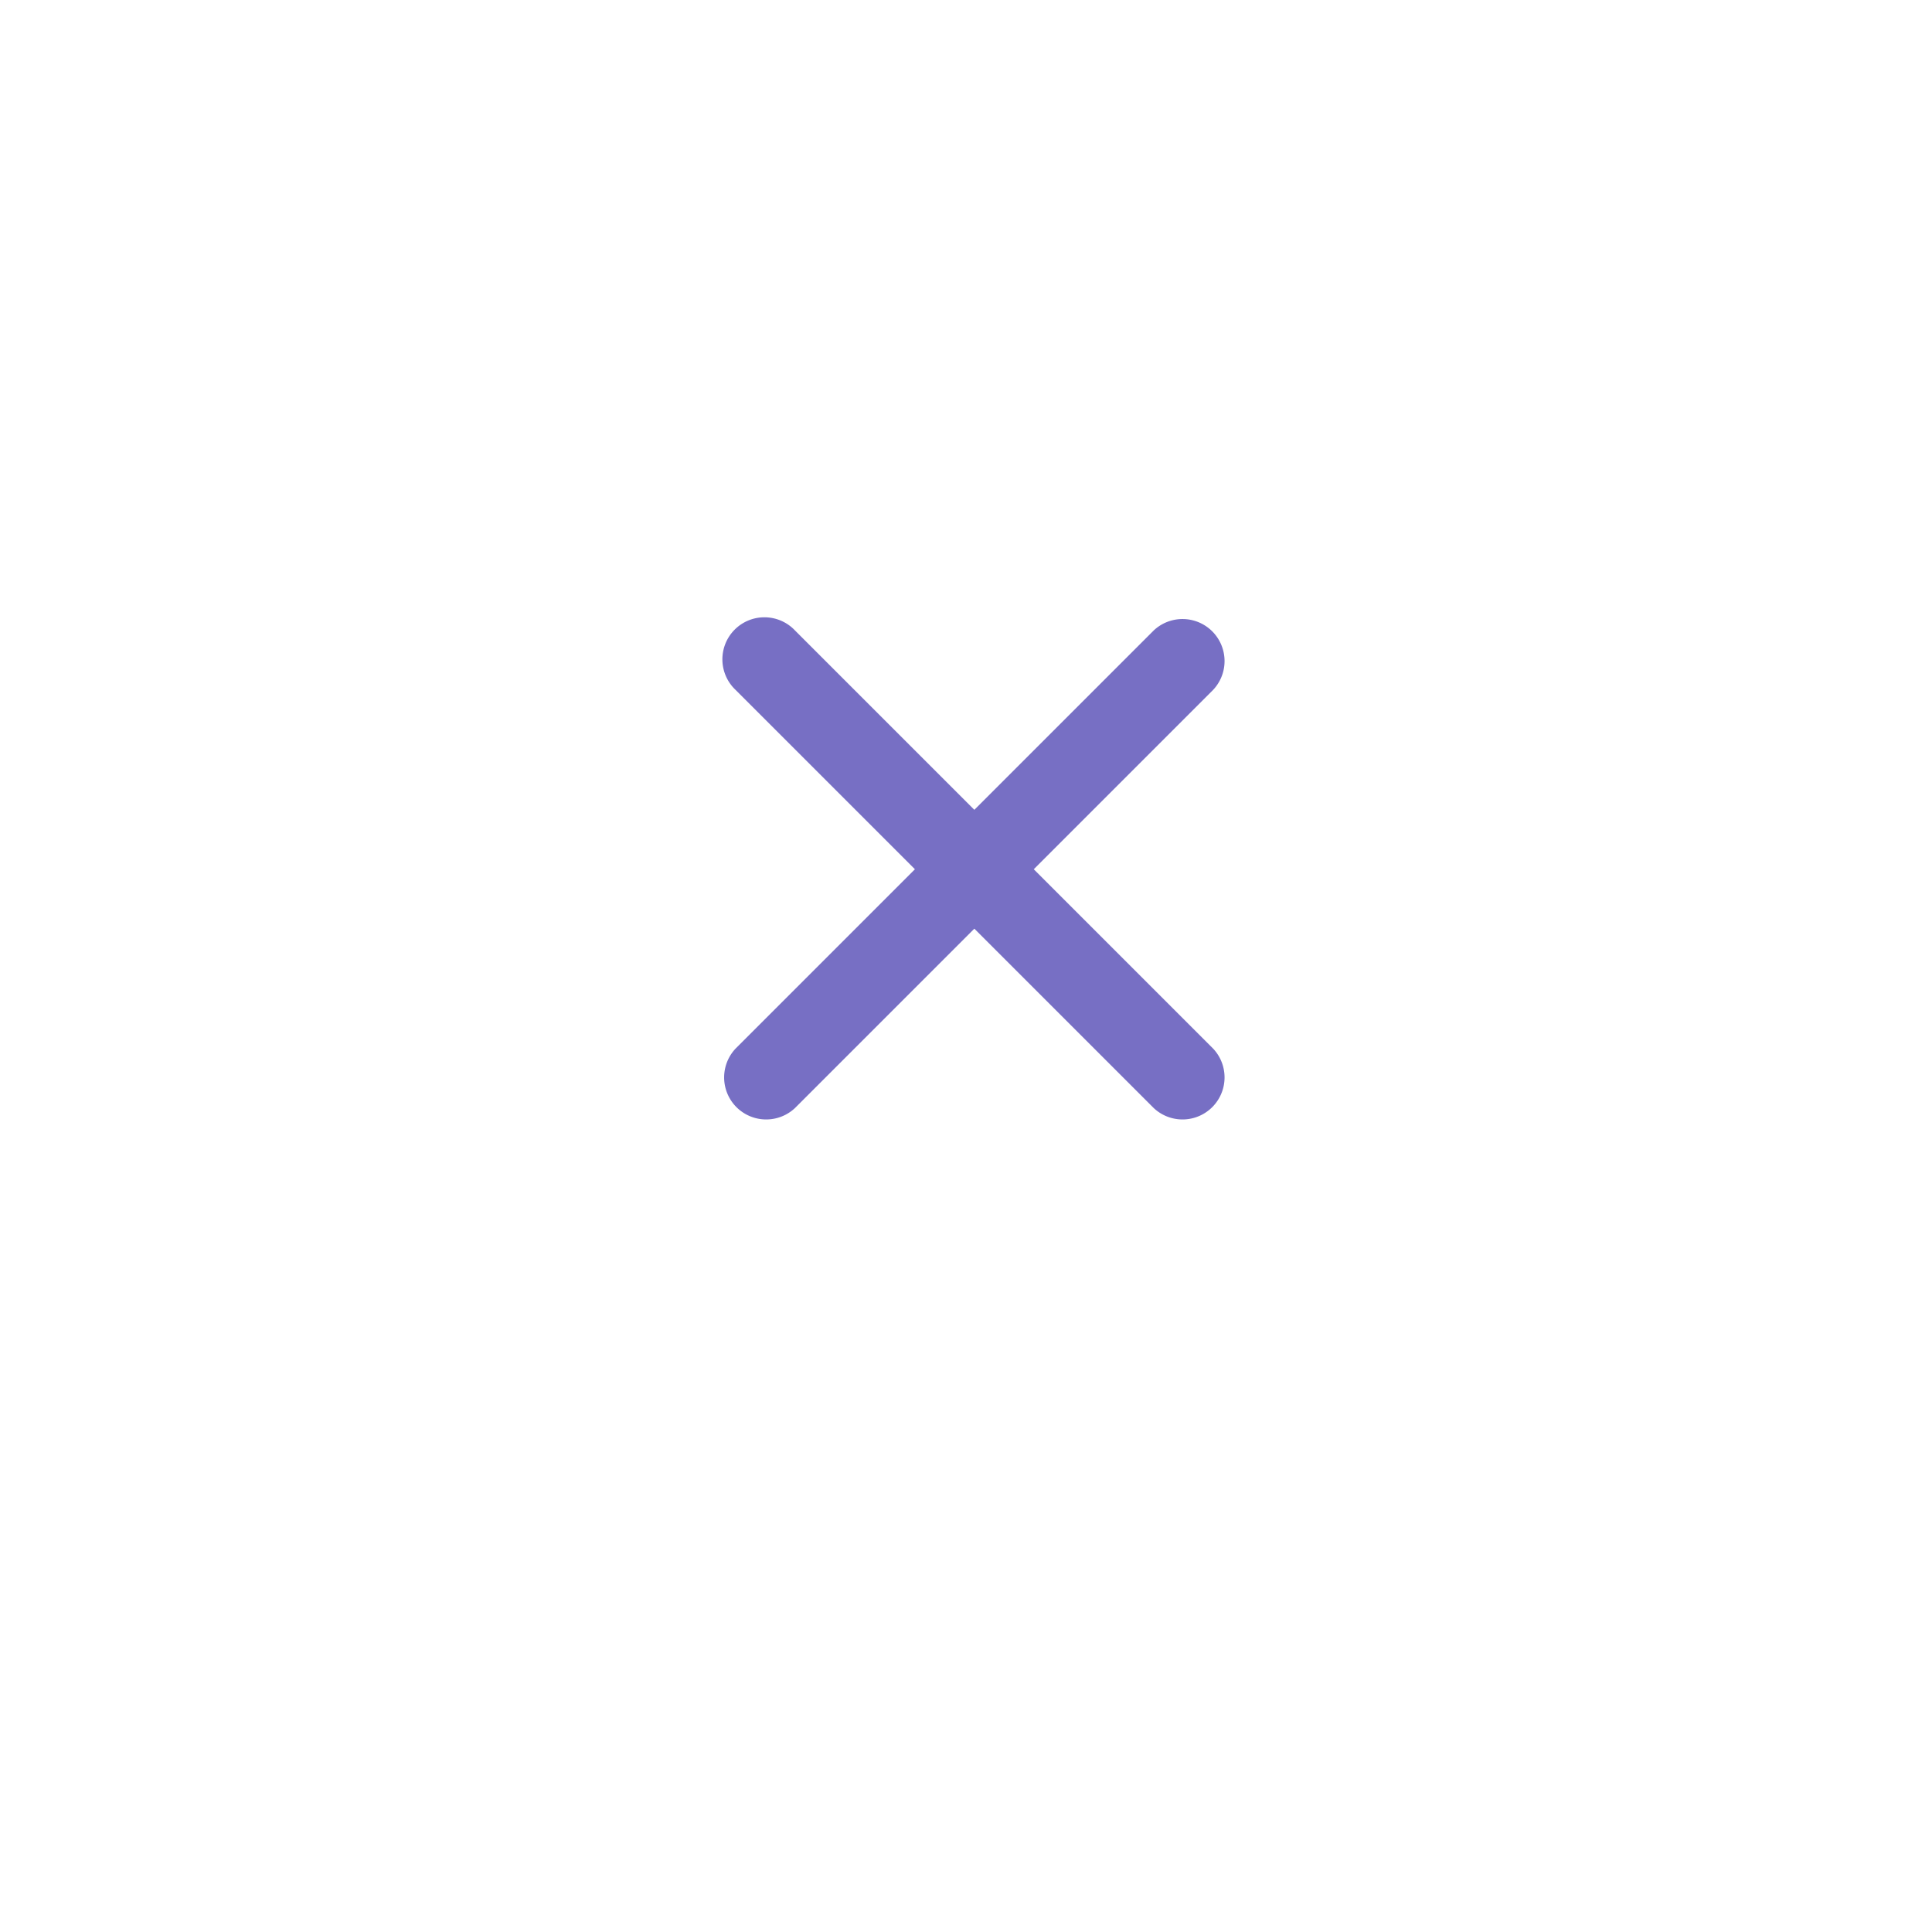 <svg xmlns="http://www.w3.org/2000/svg" xmlns:xlink="http://www.w3.org/1999/xlink" width="50" height="50" viewBox="0 0 50 50">
  <defs>
    <filter id="Ellipse_40" x="0" y="0" width="50" height="50" filterUnits="userSpaceOnUse">
      <feOffset dy="3" input="SourceAlpha"/>
      <feGaussianBlur stdDeviation="3" result="blur"/>
      <feFlood flood-opacity="0.161"/>
      <feComposite operator="in" in2="blur"/>
      <feComposite in="SourceGraphic"/>
    </filter>
  </defs>
  <g id="Group_937" data-name="Group 937" transform="translate(-615 -652)">
    <g transform="matrix(1, 0, 0, 1, 615, 652)" filter="url(#Ellipse_40)">
      <circle id="Ellipse_40-2" data-name="Ellipse 40" cx="16" cy="16" r="16" transform="translate(9 6)" fill="#fff"/>
    </g>
    <path id="Icon_ionic-ios-close" data-name="Icon ionic-ios-close" d="M19.323,17.785l4.641-4.641a1.088,1.088,0,0,0-1.538-1.538l-4.641,4.641-4.641-4.641a1.088,1.088,0,1,0-1.538,1.538l4.641,4.641-4.641,4.641a1.088,1.088,0,0,0,1.538,1.538l4.641-4.641,4.641,4.641a1.088,1.088,0,0,0,1.538-1.538Z" transform="translate(622.431 656.711)" fill="#776fc4"/>
  </g>
</svg>
